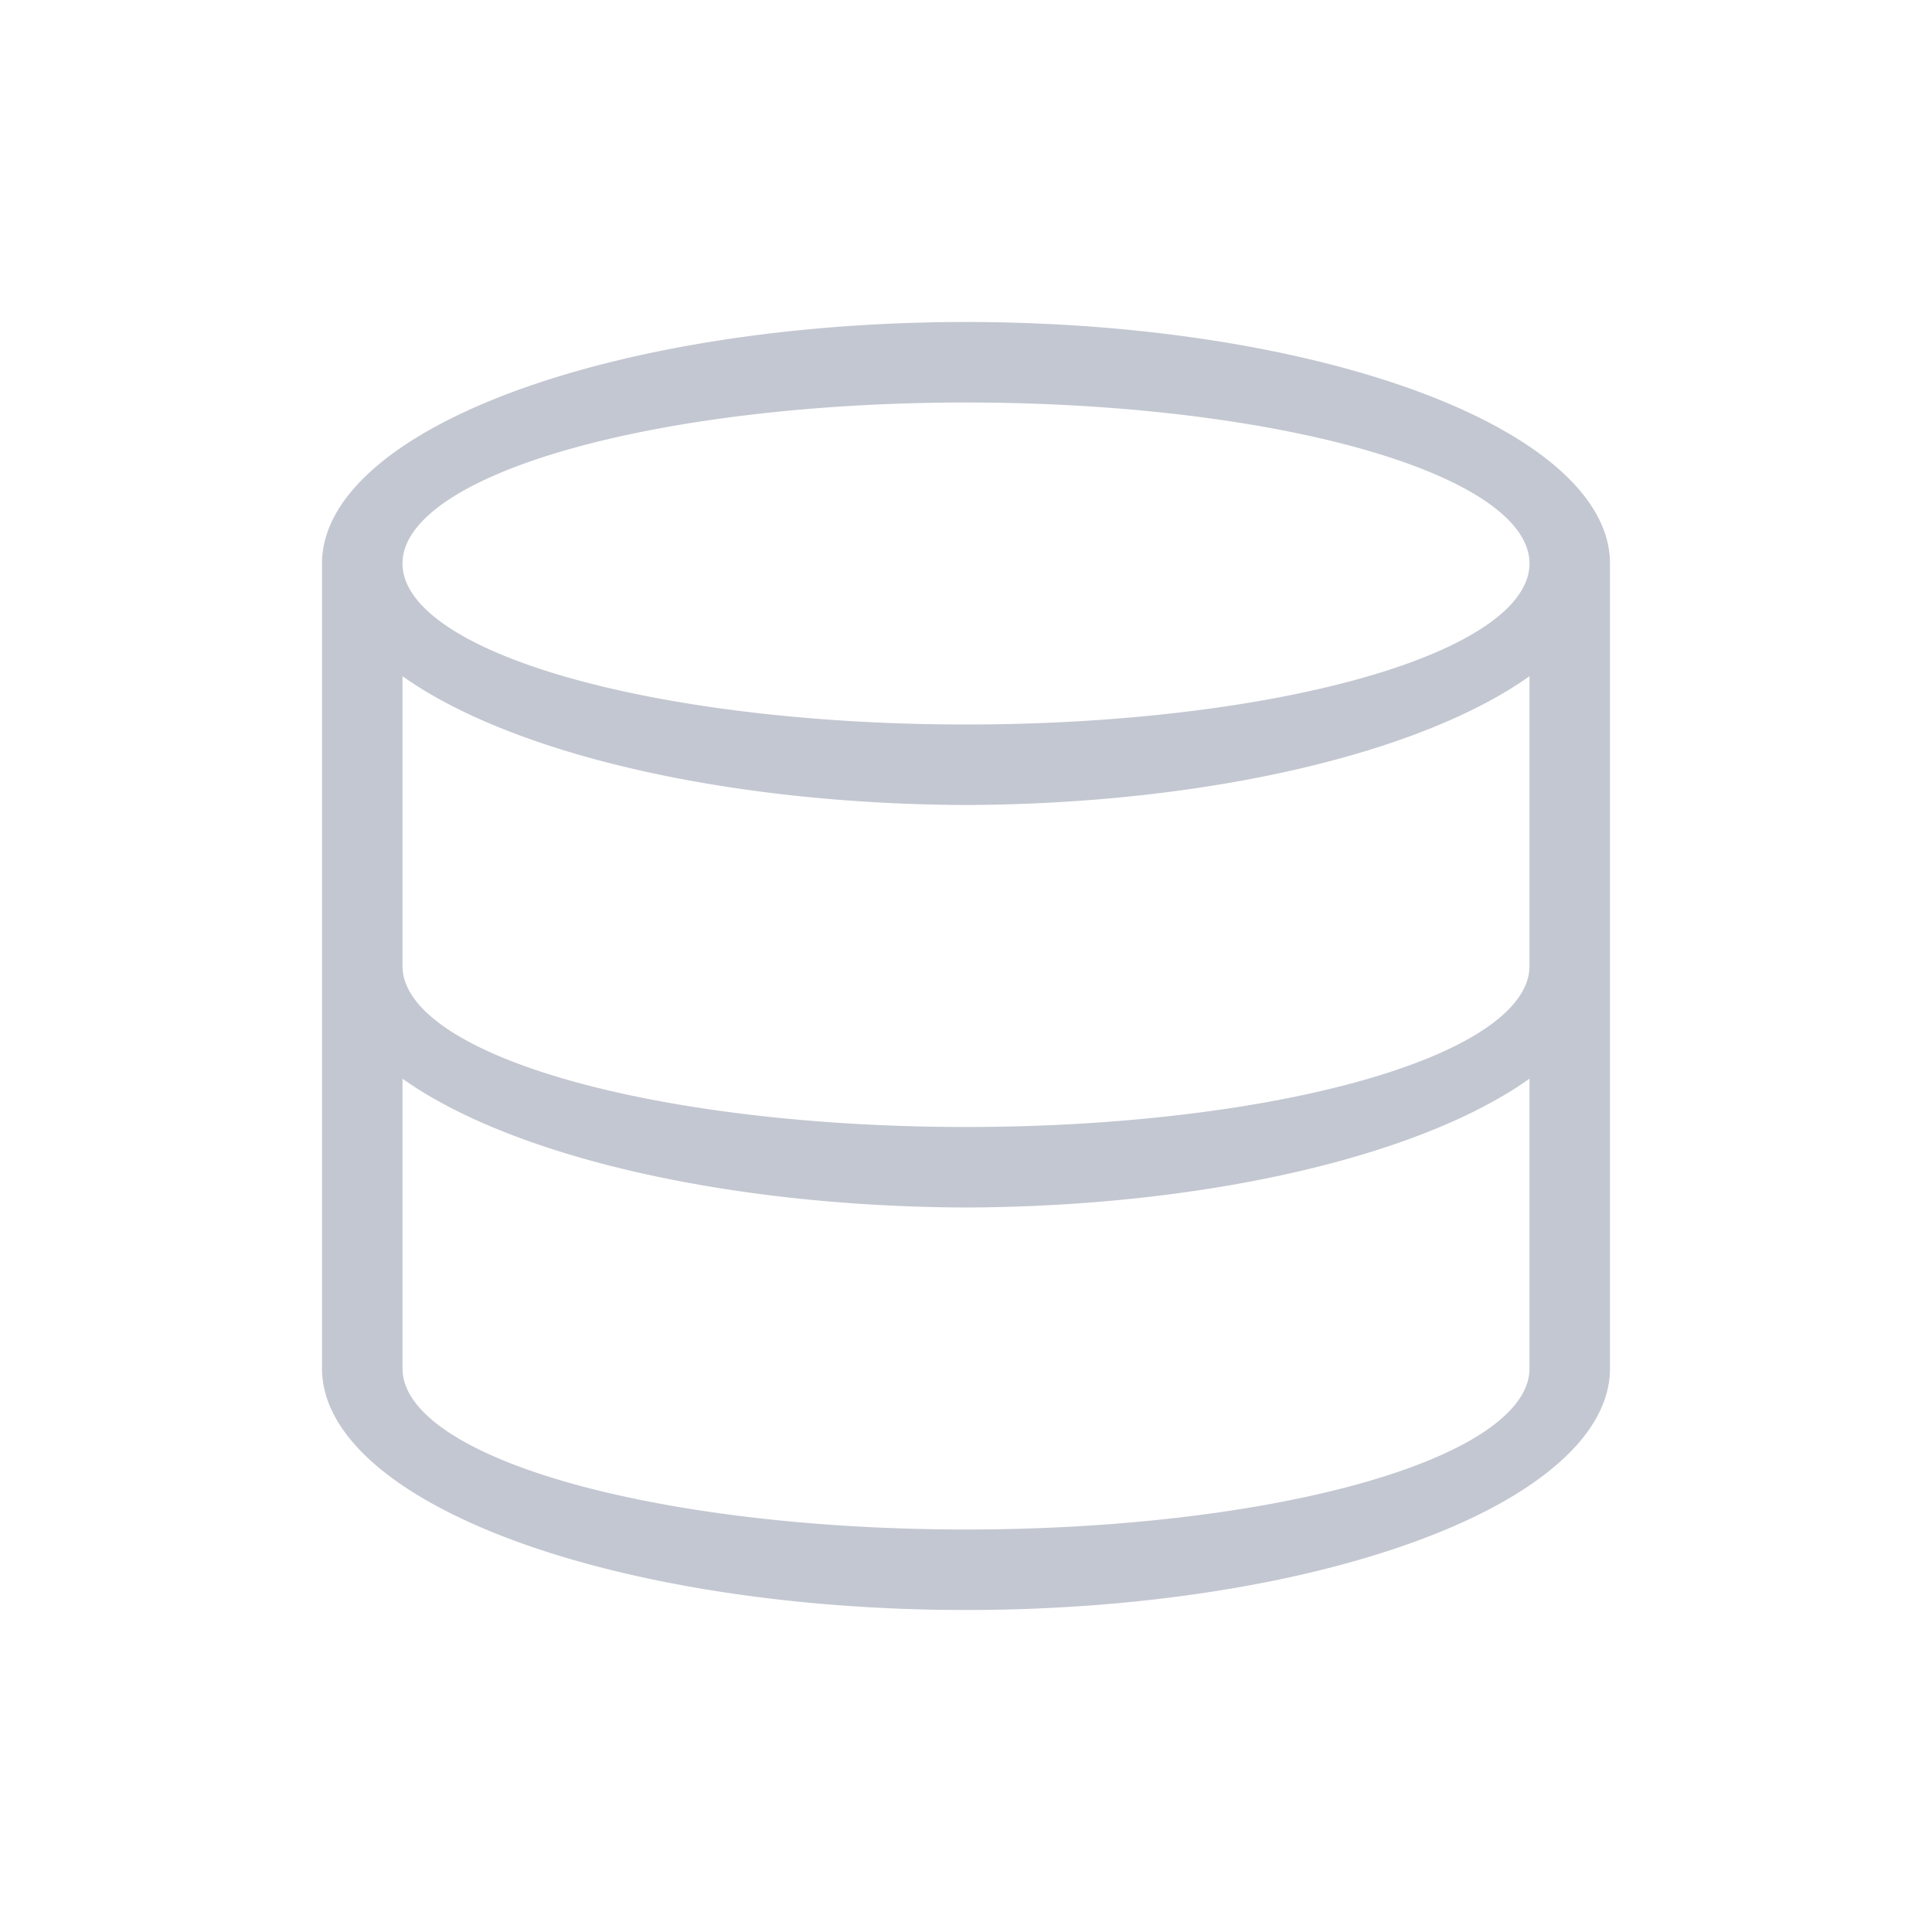 <svg xmlns="http://www.w3.org/2000/svg" viewBox="0 0 24 24" width="24" height="24">
  <defs id="defs3051">
    <style type="text/css" id="current-color-scheme">
      .ColorScheme-Text {
        color:#eff0f1
      }
      </style>
  </defs>
  <g transform="translate(1,1)">
    <path style="fill:#c3c7d1" d="M 11 3 A 8 3 0 0 0 3 6 L 3 16 A 8 3 0 0 0 11 19 A 8 3 0 0 0 19 16 L 19 6 A 8 3 0 0 0 11 3 z M 11 4 A 7 2 0 0 1 18 6 A 7 2 0 0 1 11 8 A 7 2 0 0 1 4 6 A 7 2 0 0 1 11 4 z M 18 7.4 L 18 11 A 7 2 0 0 1 11 13 A 7 2 0 0 1 4 11 L 4 7.4 A 8 3 0 0 0 11 9 A 8 3 0 0 0 18 7.4 z M 18 12.4 L 18 16 A 7 2 0 0 1 11 18 A 7 2 0 0 1 4 16 L 4 12.4 A 8 3 0 0 0 11 14 A 8 3 0 0 0 18 12.4 z " class="ColorScheme-Text"/>
  </g>
</svg>
